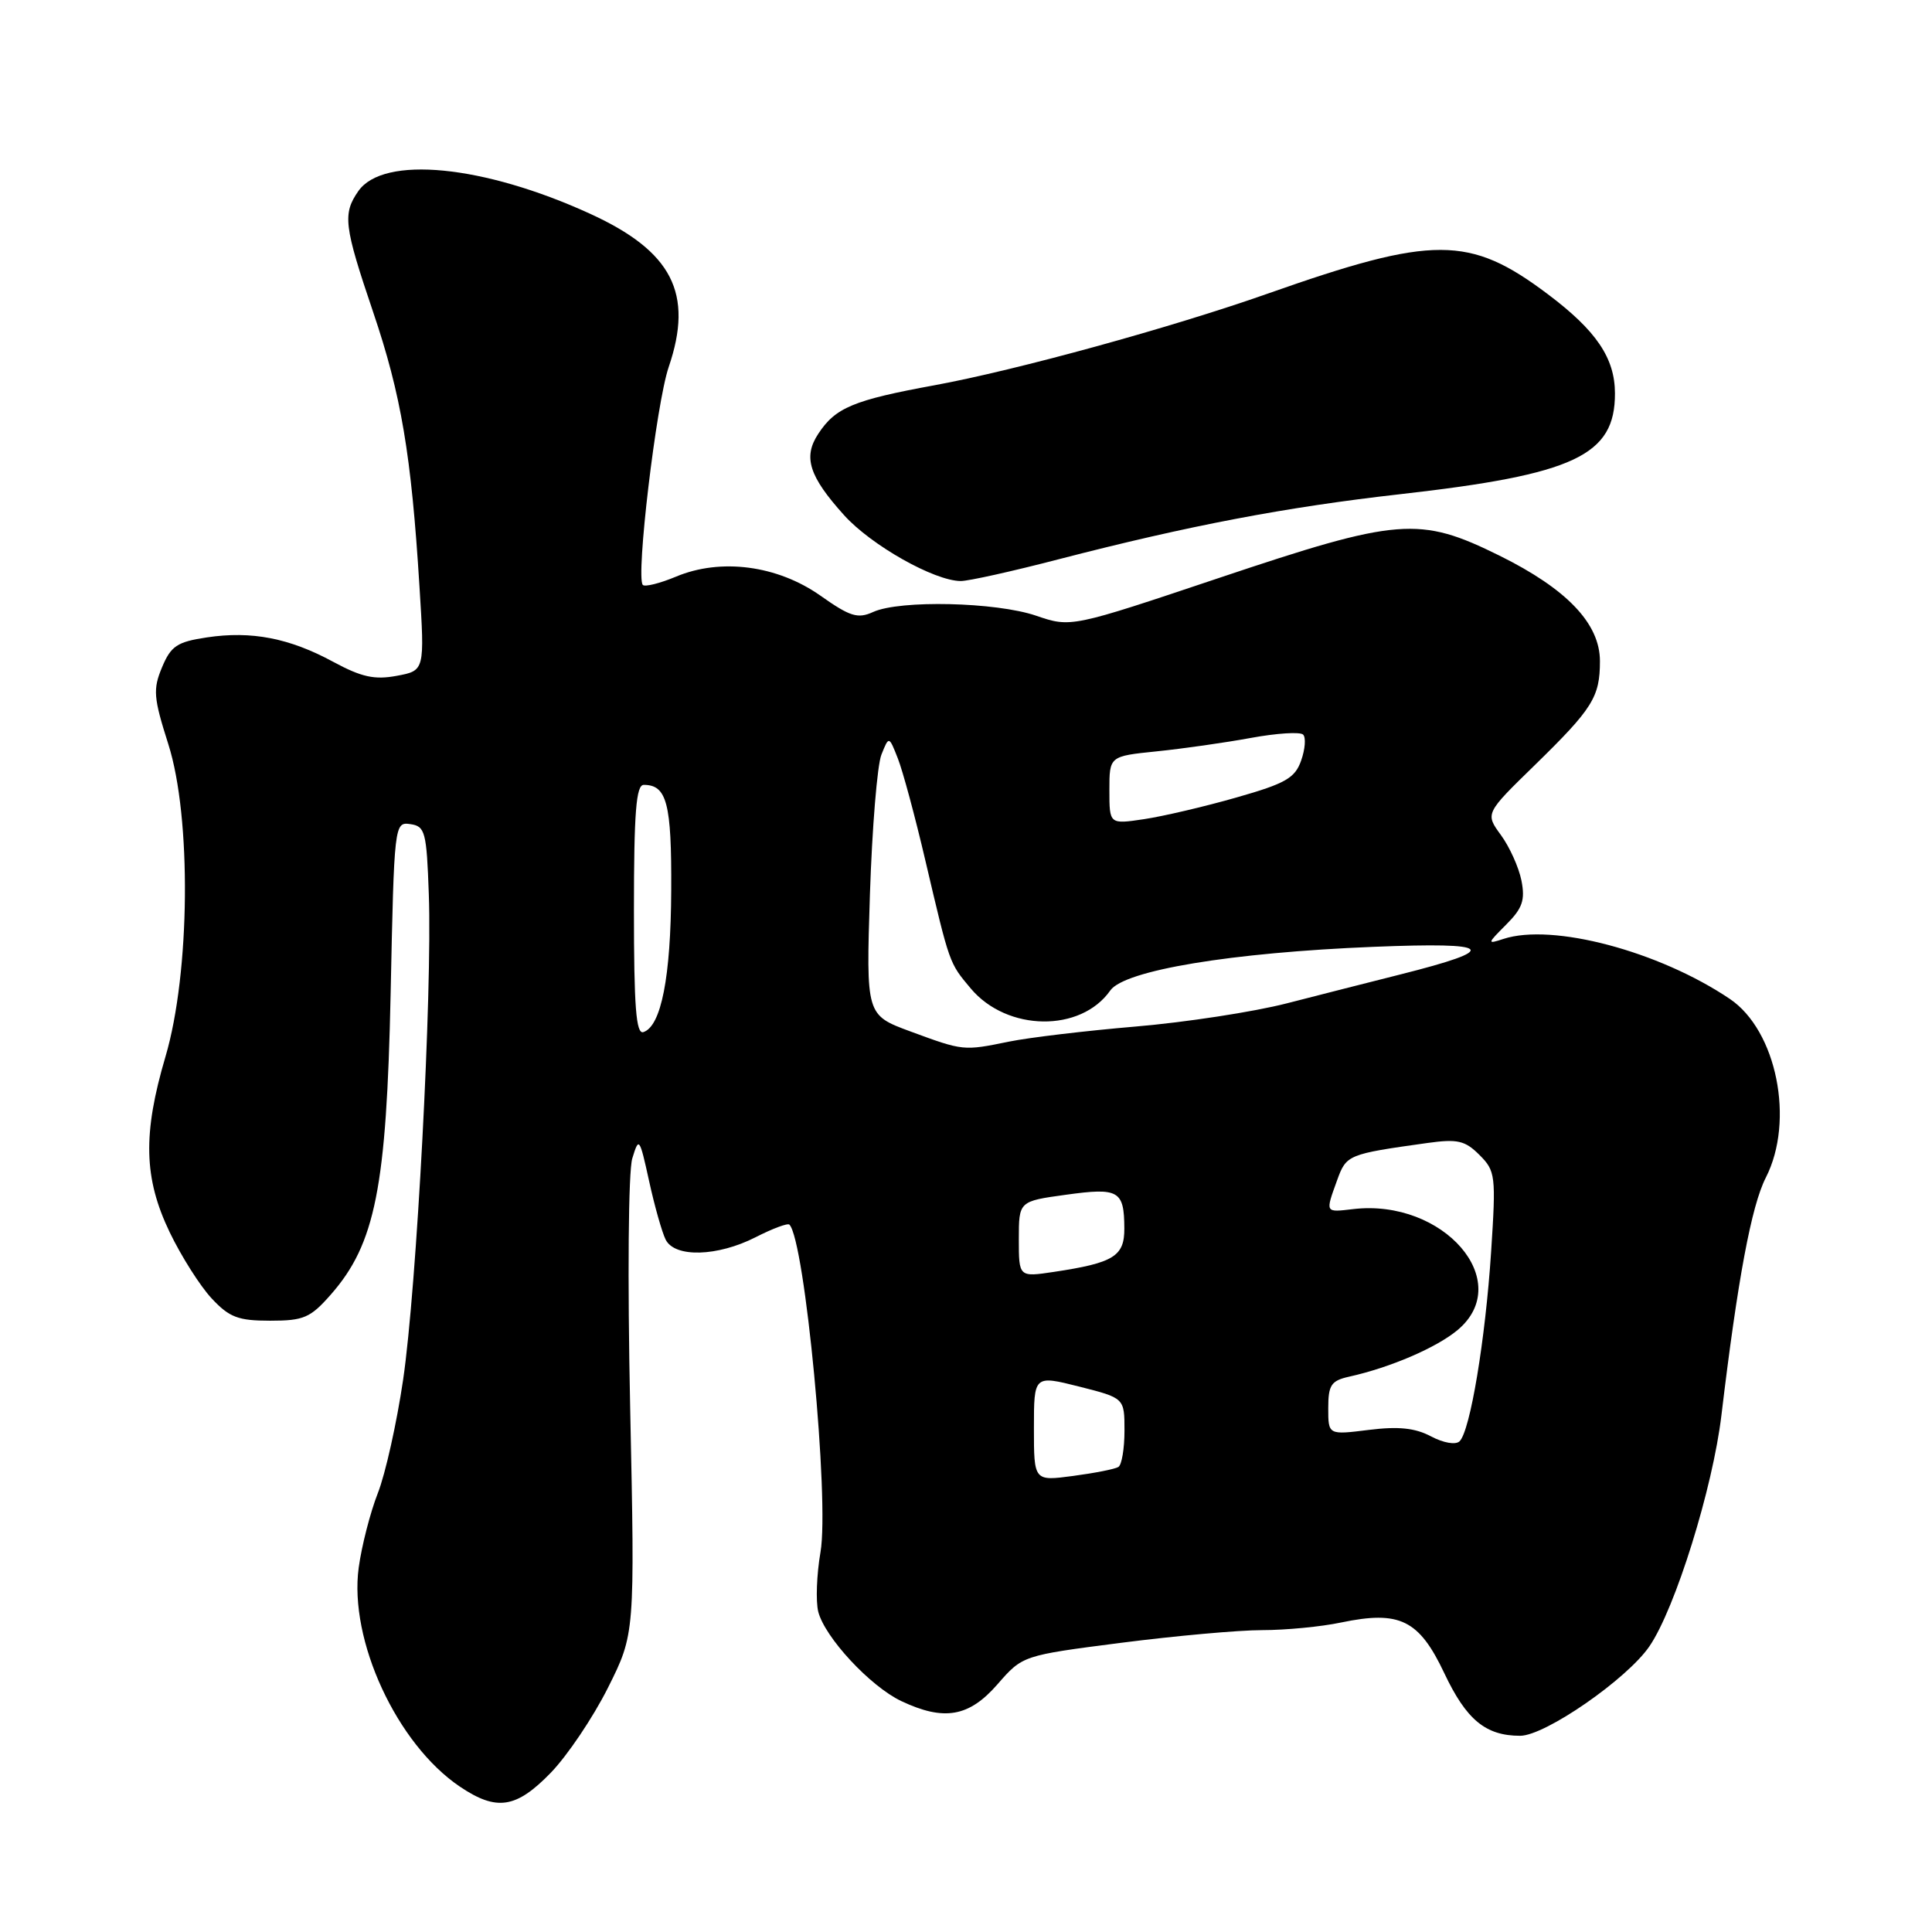 <?xml version="1.0" encoding="UTF-8" standalone="no"?>
<!DOCTYPE svg PUBLIC "-//W3C//DTD SVG 1.1//EN" "http://www.w3.org/Graphics/SVG/1.1/DTD/svg11.dtd" >
<svg xmlns="http://www.w3.org/2000/svg" xmlns:xlink="http://www.w3.org/1999/xlink" version="1.1" viewBox="0 0 256 256">
 <g >
 <path fill="currentColor"
d=" M 72.98 234.90 C 75.17 232.64 78.58 227.58 80.55 223.65 C 84.13 216.50 84.13 216.50 83.50 186.50 C 83.14 169.28 83.26 155.22 83.78 153.50 C 84.66 150.61 84.74 150.72 86.01 156.50 C 86.73 159.80 87.72 163.29 88.20 164.25 C 89.40 166.67 95.06 166.52 100.14 163.93 C 102.37 162.79 104.38 162.04 104.60 162.27 C 106.65 164.32 109.92 198.71 108.72 205.66 C 108.21 208.62 108.08 212.17 108.42 213.55 C 109.28 216.95 115.30 223.44 119.42 225.40 C 125.09 228.08 128.40 227.51 132.17 223.18 C 135.50 219.36 135.50 219.36 148.55 217.68 C 155.73 216.76 164.15 216.00 167.25 216.00 C 170.36 216.00 175.06 215.55 177.70 214.99 C 185.47 213.37 188.03 214.62 191.38 221.71 C 194.30 227.89 196.86 230.00 201.43 230.00 C 204.74 230.00 215.60 222.48 218.56 218.14 C 221.98 213.14 226.95 197.19 228.10 187.51 C 230.25 169.52 232.07 159.78 233.98 156.04 C 237.83 148.50 235.42 136.55 229.21 132.36 C 219.82 126.03 205.70 122.29 199.22 124.41 C 197.02 125.13 197.04 125.06 199.58 122.51 C 201.73 120.36 202.11 119.28 201.60 116.68 C 201.25 114.93 200.03 112.22 198.88 110.65 C 196.79 107.79 196.79 107.79 203.38 101.37 C 211.05 93.88 212.00 92.36 212.00 87.60 C 212.00 82.63 207.62 78.04 198.68 73.62 C 188.07 68.38 185.31 68.60 161.53 76.58 C 141.91 83.16 141.91 83.16 137.28 81.58 C 131.96 79.77 119.24 79.48 115.70 81.09 C 113.66 82.02 112.65 81.71 108.70 78.92 C 103.00 74.91 95.51 73.92 89.57 76.41 C 87.44 77.30 85.46 77.79 85.18 77.51 C 84.22 76.55 86.96 53.48 88.60 48.65 C 91.94 38.87 89.07 33.29 78.16 28.31 C 64.05 21.86 50.82 20.57 47.49 25.31 C 45.38 28.33 45.57 29.92 49.44 41.34 C 53.16 52.31 54.50 60.25 55.58 77.68 C 56.28 88.86 56.28 88.86 52.57 89.55 C 49.63 90.10 47.91 89.72 44.18 87.71 C 38.36 84.55 33.32 83.57 27.41 84.46 C 23.46 85.05 22.65 85.60 21.47 88.42 C 20.25 91.34 20.34 92.44 22.30 98.60 C 25.39 108.28 25.20 128.93 21.93 140.00 C 18.90 150.26 19.04 156.11 22.49 163.29 C 24.02 166.47 26.52 170.41 28.04 172.04 C 30.39 174.56 31.55 175.00 35.80 175.00 C 40.25 175.00 41.13 174.62 43.85 171.52 C 49.73 164.82 51.22 157.32 51.76 131.70 C 52.23 109.12 52.26 108.90 54.37 109.20 C 56.33 109.48 56.53 110.20 56.82 118.50 C 57.29 131.40 55.21 170.68 53.41 182.86 C 52.57 188.55 51.07 195.30 50.06 197.86 C 49.06 200.41 47.92 204.85 47.53 207.72 C 46.22 217.34 52.59 231.11 60.94 236.74 C 65.81 240.02 68.39 239.63 72.98 234.90 Z  M 140.30 74.10 C 157.59 69.63 170.34 67.20 185.56 65.48 C 208.65 62.87 214.01 60.35 213.99 52.12 C 213.98 47.44 211.52 43.81 205.08 38.97 C 194.72 31.18 189.94 31.17 168.00 38.90 C 155.20 43.41 134.69 49.05 123.87 51.04 C 113.06 53.02 110.70 54.01 108.42 57.49 C 106.39 60.57 107.20 63.11 111.85 68.27 C 115.45 72.26 123.80 76.97 127.30 76.99 C 128.30 77.00 134.15 75.70 140.30 74.10 Z  M 137.00 189.24 C 137.00 182.22 137.00 182.22 143.00 183.73 C 149.00 185.25 149.00 185.25 149.00 189.56 C 149.00 191.94 148.64 194.11 148.19 194.38 C 147.75 194.66 145.05 195.19 142.19 195.57 C 137.00 196.26 137.00 196.26 137.00 189.24 Z  M 189.62 190.33 C 187.51 189.21 185.31 188.98 181.37 189.47 C 176.00 190.14 176.00 190.14 176.00 186.59 C 176.00 183.53 176.38 182.95 178.75 182.42 C 184.25 181.20 190.37 178.56 193.16 176.22 C 200.78 169.80 191.27 158.82 179.32 160.21 C 175.55 160.65 175.60 160.75 177.17 156.40 C 178.40 153.00 178.58 152.93 189.15 151.45 C 193.13 150.90 194.12 151.12 196.04 153.04 C 198.16 155.16 198.24 155.76 197.58 165.88 C 196.82 177.51 194.81 189.61 193.40 190.98 C 192.88 191.48 191.27 191.20 189.62 190.33 Z  M 135.00 164.20 C 135.00 159.17 135.00 159.17 141.25 158.31 C 148.25 157.34 148.96 157.75 148.98 162.77 C 149.00 166.46 147.58 167.34 139.66 168.53 C 135.00 169.23 135.00 169.23 135.00 164.20 Z  M 120.63 136.67 C 114.76 134.50 114.76 134.50 115.27 118.50 C 115.56 109.70 116.24 101.38 116.79 100.00 C 117.79 97.50 117.79 97.50 118.97 100.50 C 119.62 102.15 121.26 108.22 122.61 114.00 C 125.86 127.84 125.76 127.56 128.64 130.99 C 133.44 136.69 143.20 136.83 147.12 131.24 C 149.00 128.57 163.16 126.22 182.00 125.46 C 198.04 124.81 198.94 125.75 185.51 129.13 C 181.65 130.10 174.90 131.82 170.50 132.95 C 166.10 134.08 157.10 135.46 150.50 136.02 C 143.90 136.58 136.34 137.48 133.70 138.02 C 127.64 139.26 127.66 139.26 120.63 136.67 Z  M 84.00 120.58 C 84.00 107.64 84.29 104.00 85.30 104.00 C 88.36 104.00 89.00 106.44 88.94 117.95 C 88.89 129.48 87.61 135.99 85.25 136.76 C 84.28 137.07 84.00 133.40 84.00 120.58 Z  M 147.00 104.71 C 147.00 100.20 147.00 100.20 153.25 99.56 C 156.69 99.21 162.31 98.41 165.74 97.78 C 169.17 97.15 172.29 96.95 172.67 97.34 C 173.06 97.72 172.94 99.27 172.41 100.77 C 171.60 103.10 170.34 103.82 163.84 105.67 C 159.65 106.87 154.14 108.16 151.61 108.54 C 147.00 109.23 147.00 109.23 147.00 104.71 Z "/>
</g>
</svg>